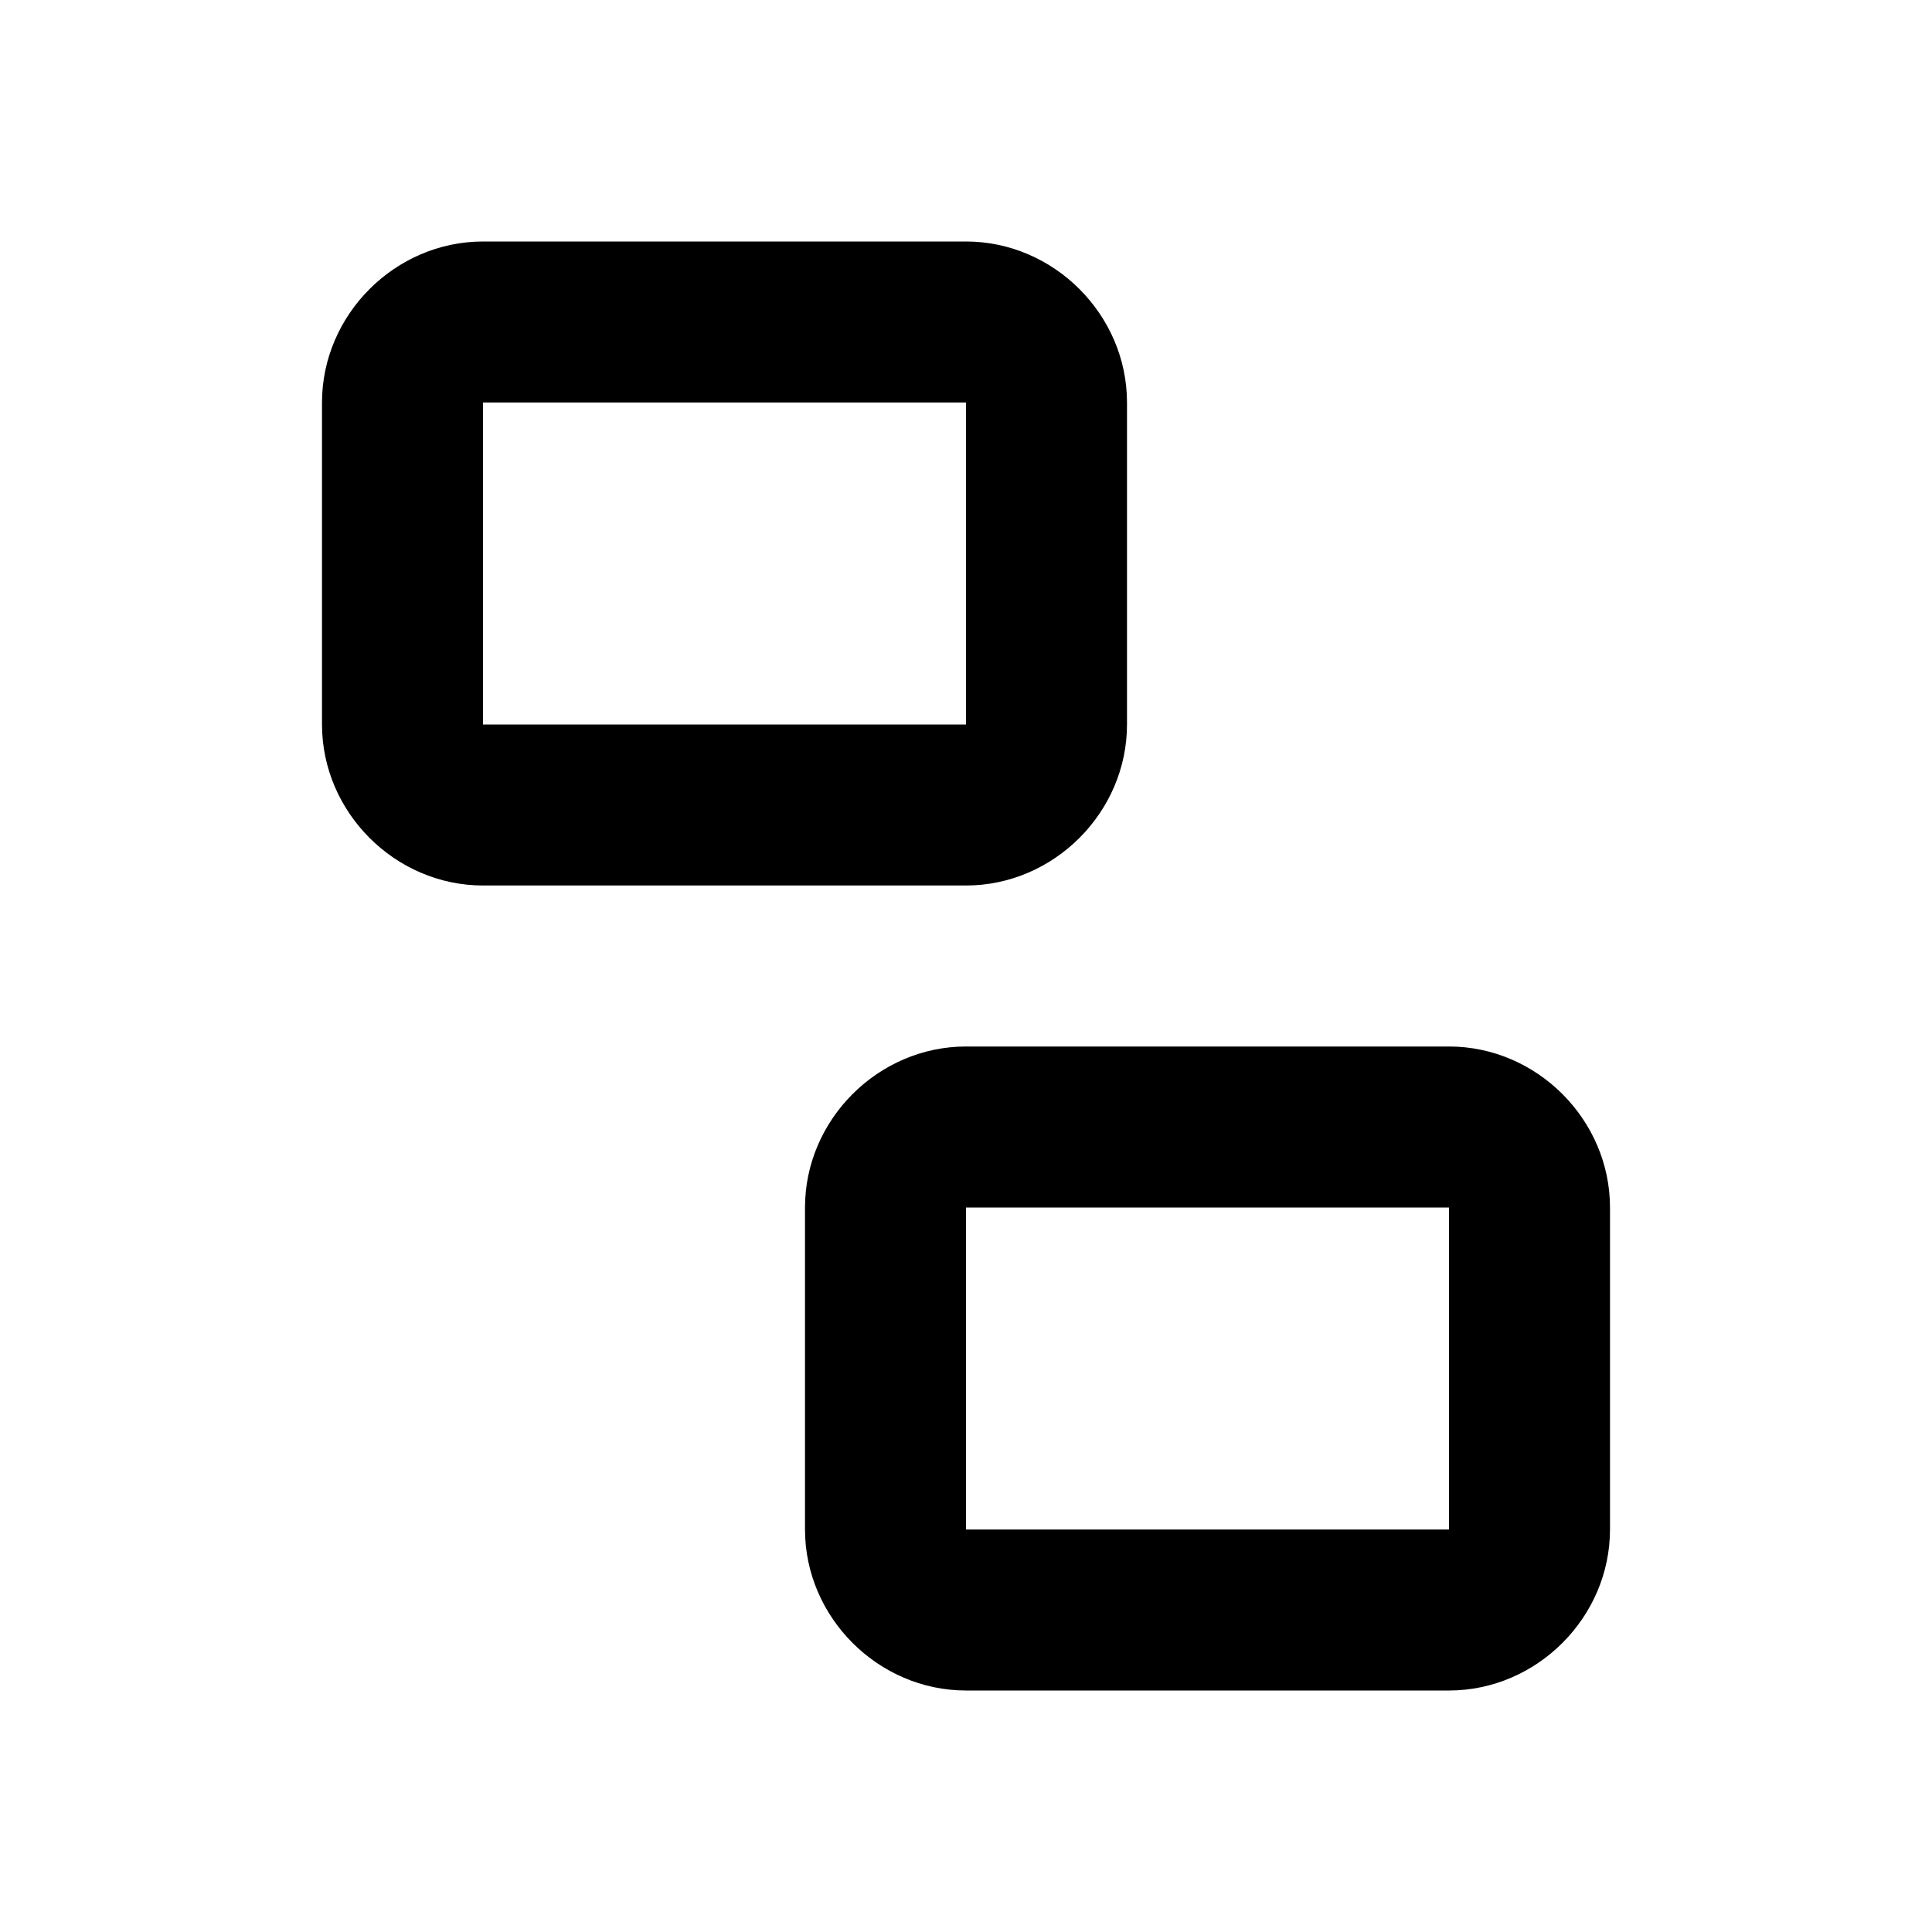 <?xml version="1.0" encoding="UTF-8" standalone="no"?>
<svg xmlns="http://www.w3.org/2000/svg" xmlns:svg="http://www.w3.org/2000/svg" width="24" height="24" viewBox="0 0 24 24" fill="currentColor" tags="cubes,packages,parts,units,collection,cluster,separate" categories="shapes,files">
  <path d="M 6 3 C 4.909 3 4 3.909 4 5 L 4 9 C 4 10.091 4.909 11 6 11 L 12 11 C 13.091 11 14 10.091 14 9 L 14 5 C 14 3.909 13.091 3 12 3 L 6 3 z M 6 5 L 12 5 L 12 9 L 6 9 L 6 5 z M 12 13 C 10.909 13 10 13.909 10 15 L 10 19 C 10 20.091 10.909 21 12 21 L 18 21 C 19.091 21 20 20.091 20 19 L 20 15 C 20 13.909 19.091 13 18 13 L 12 13 z M 12 15 L 18 15 L 18 19 L 12 19 L 12 15 z "/>
</svg>
